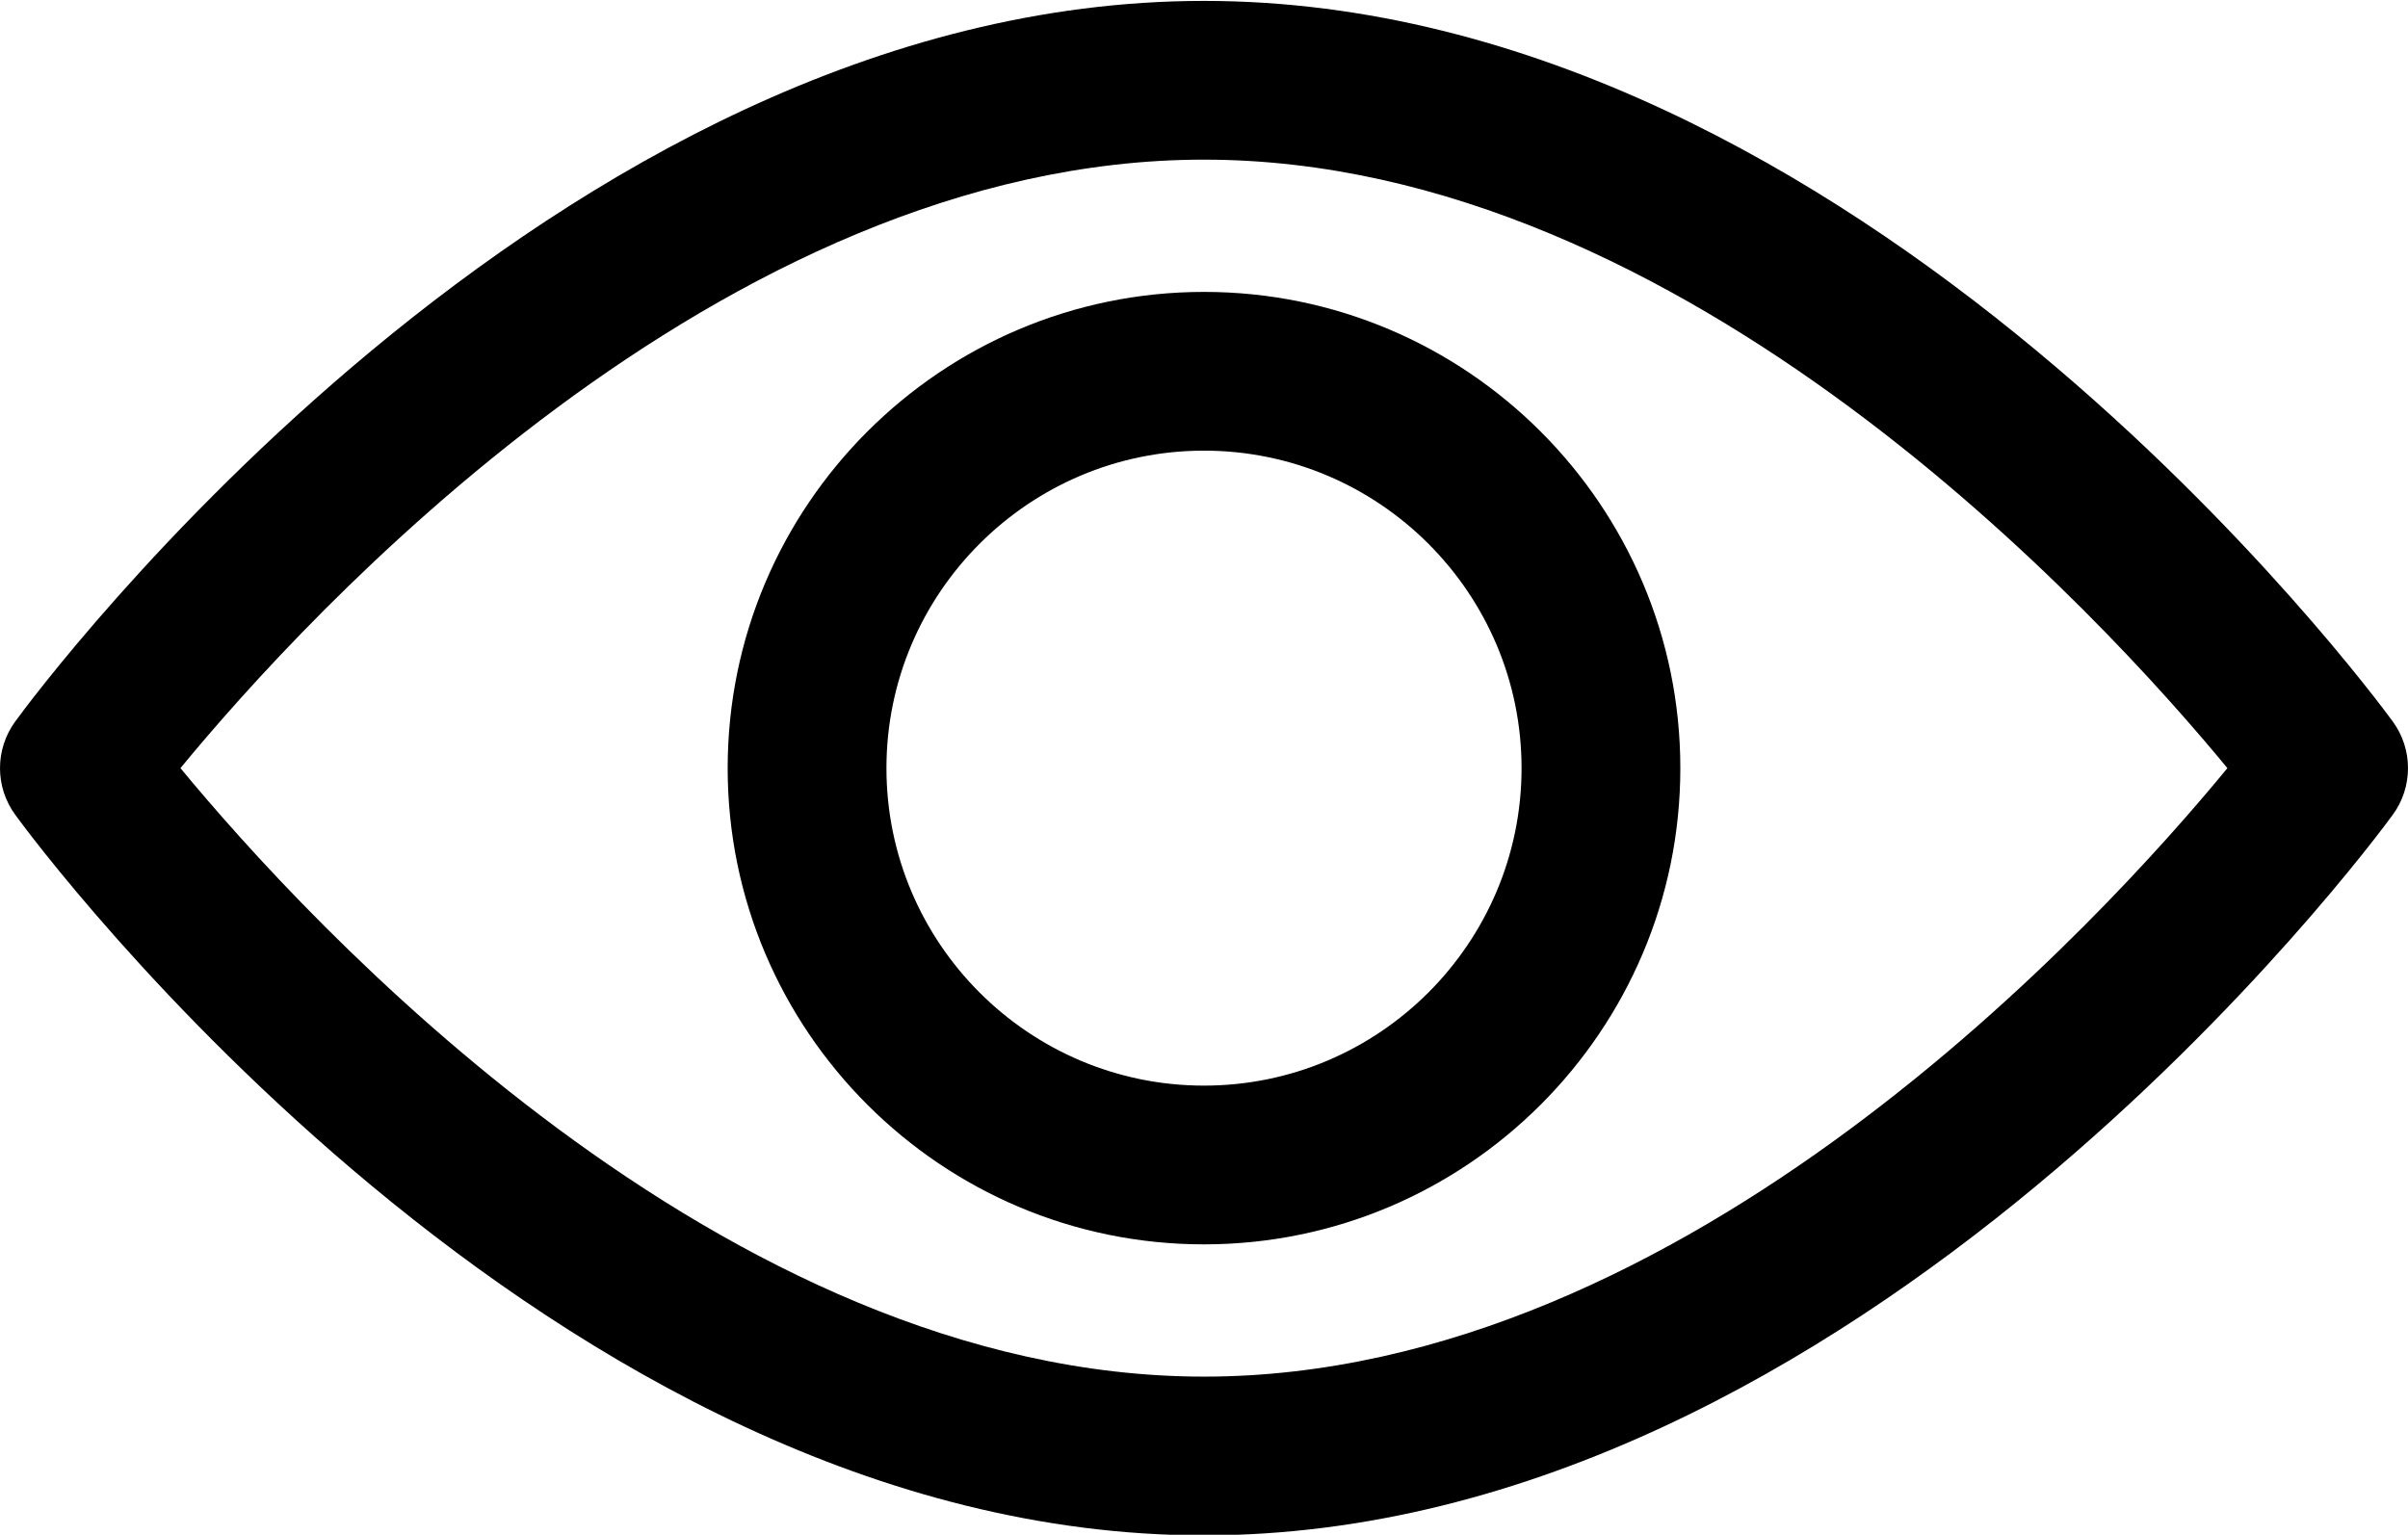 <svg width="16" height="10.2" viewBox="0 0 16 10.2" version="1.1" xmlns="http://www.w3.org/2000/svg">
    <g transform="translate(-50, -676.02)">
        <g transform="translate(16, 104)">
            <g transform="translate(8, 559)">
                <g transform="translate(26, 13)">
                    <path d="M15.898,4.814 C15.755,4.618 12.35,0.026 8,0.026 C3.65,0.026 0.244,4.618 0.102,4.814 C-0.034,4.999 -0.034,5.251 0.102,5.436 C0.244,5.632 3.65,10.224 8,10.224 C12.35,10.224 15.755,5.632 15.898,5.436 C16.034,5.251 16.034,4.999 15.898,4.814 Z M8,9.169 C4.796,9.169 2.021,6.121 1.199,5.125 C2.02,4.127 4.789,1.081 8,1.081 C11.204,1.081 13.979,4.128 14.8,5.125 C13.98,6.123 11.211,9.169 8,9.169 Z" />
                    <path d="M8,1.96 C6.255,1.96 4.835,3.38 4.835,5.125 C4.835,6.87 6.255,8.29 8,8.29 C9.745,8.29 11.165,6.87 11.165,5.125 C11.165,3.38 9.745,1.96 8,1.96 Z M8,7.235 C6.836,7.235 5.89,6.288 5.89,5.125 C5.89,3.962 6.837,3.015 8,3.015 C9.163,3.015 10.11,3.962 10.11,5.125 C10.11,6.288 9.163,7.235 8,7.235 Z" />
                </g>
            </g>
        </g>
    </g>
</svg>